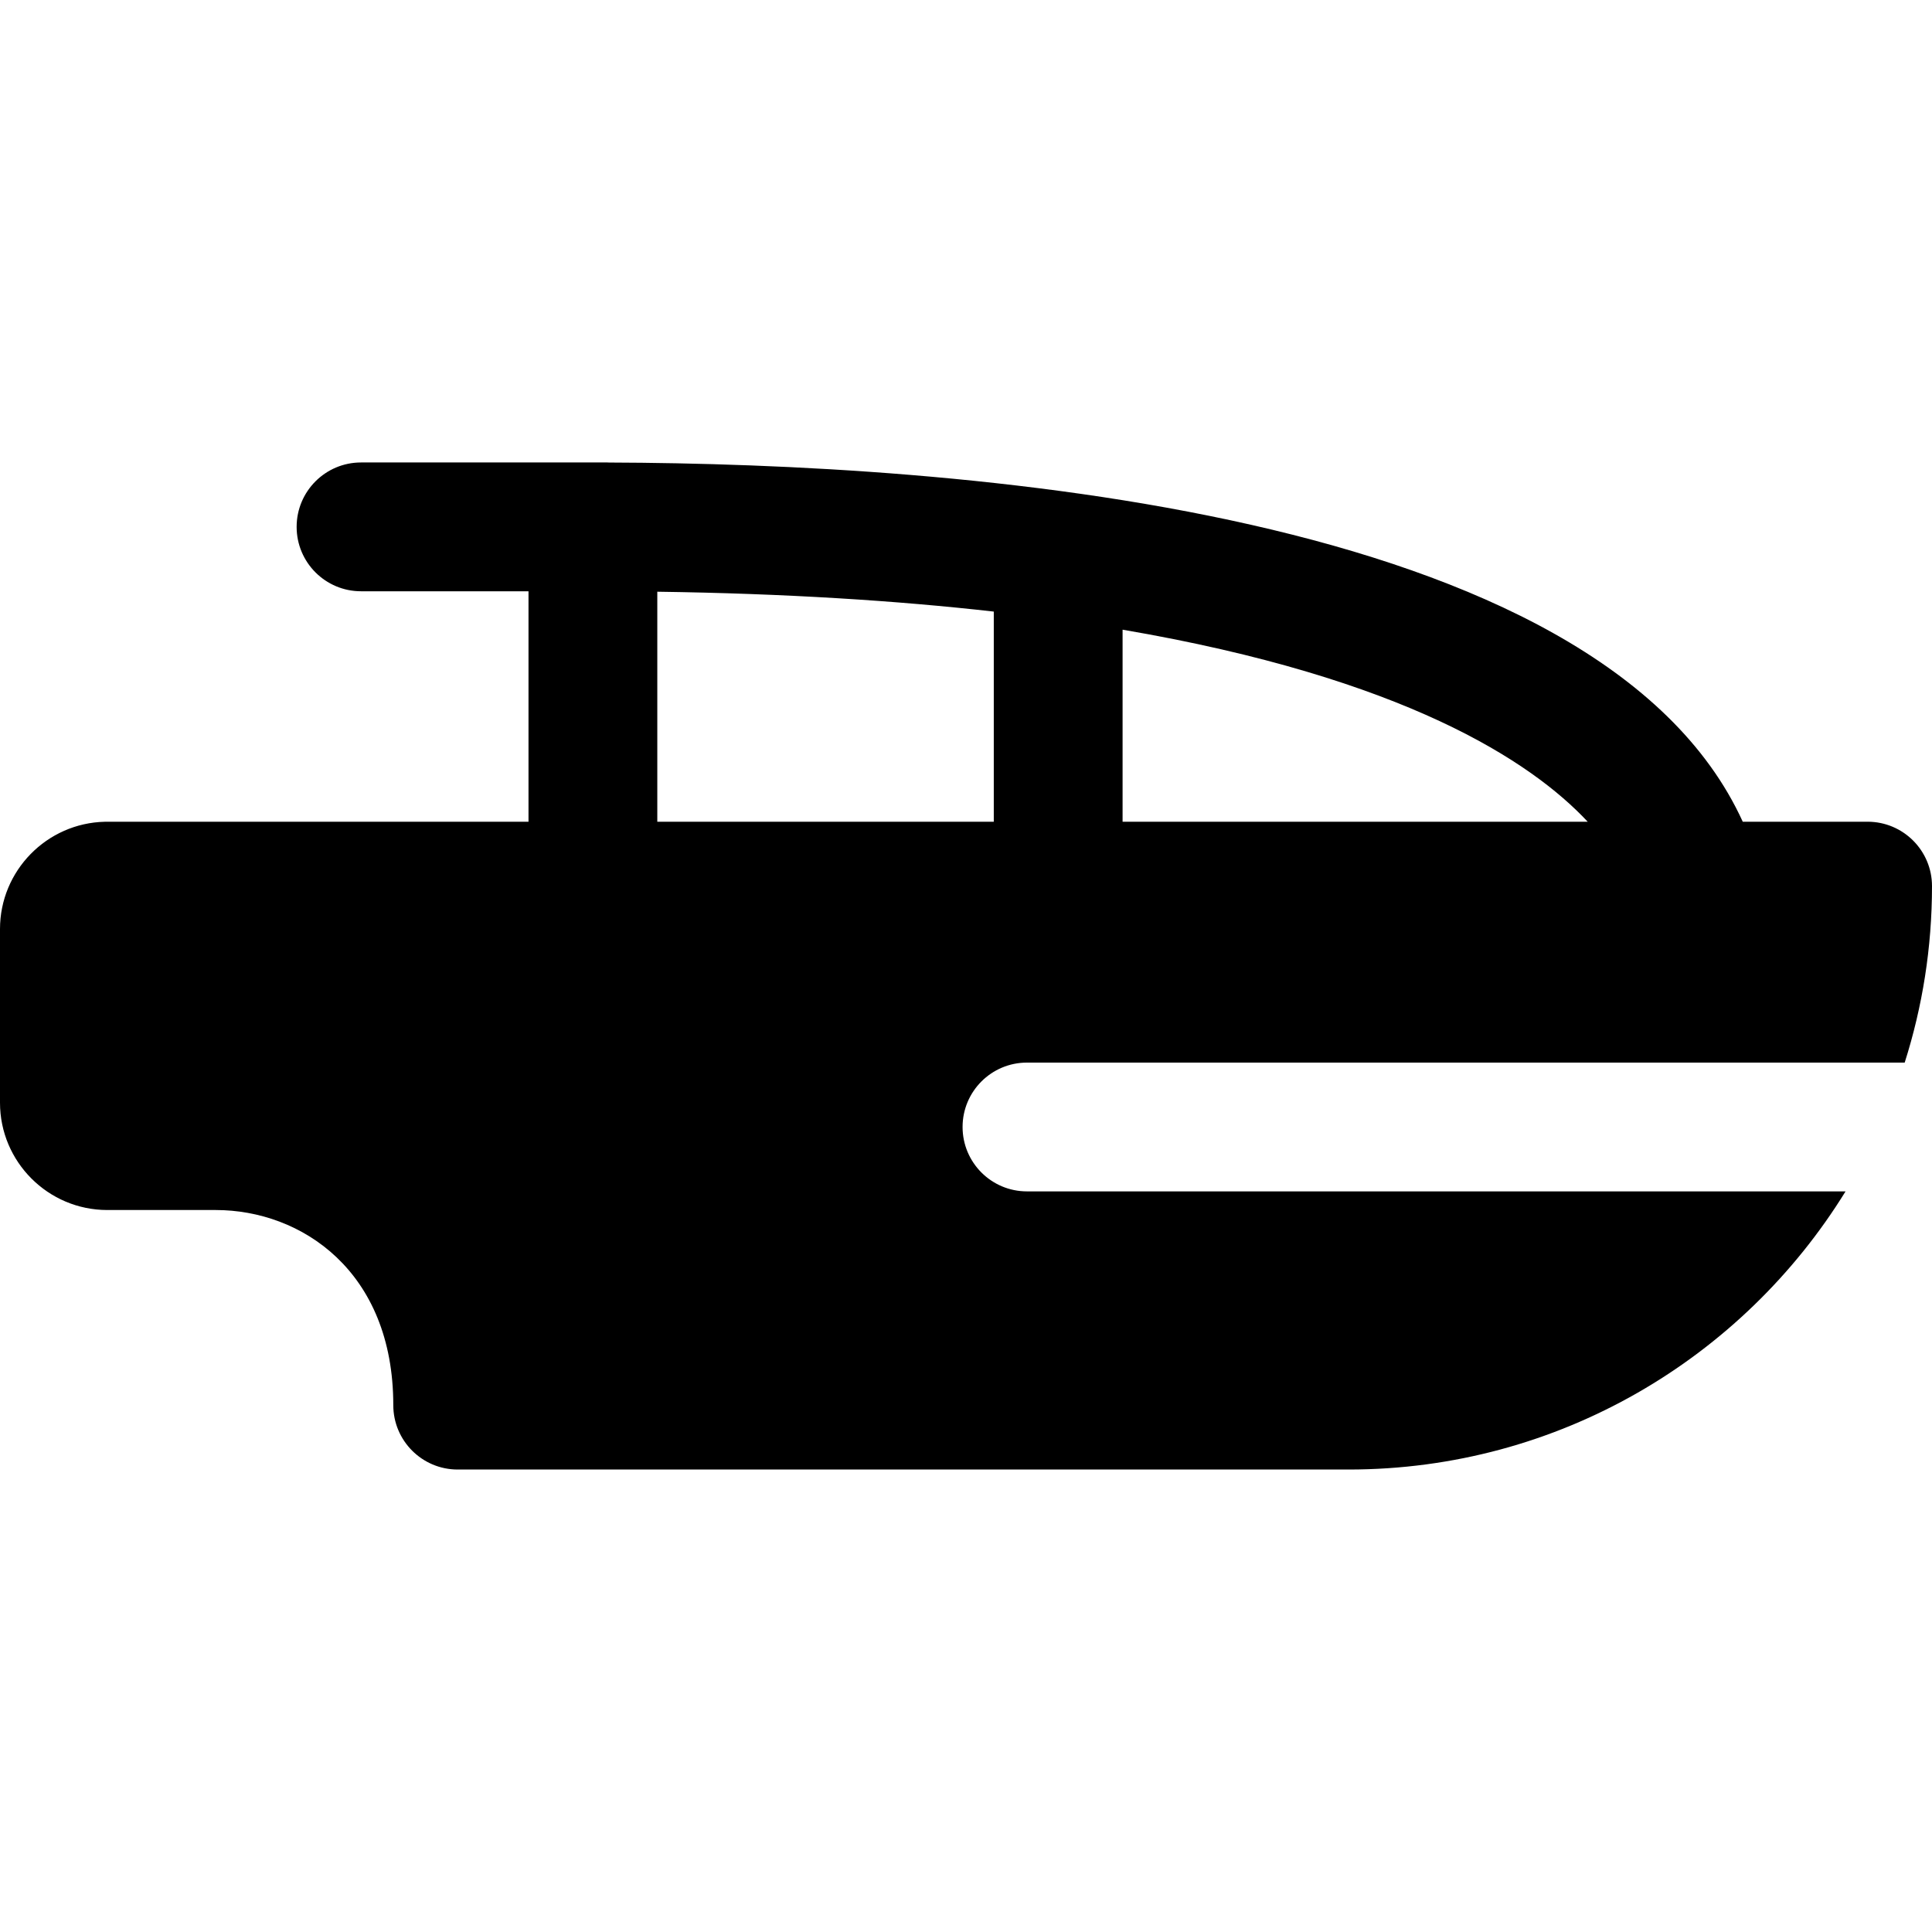 <?xml version="1.0" encoding="iso-8859-1"?>
<!-- Generator: Adobe Illustrator 19.0.0, SVG Export Plug-In . SVG Version: 6.00 Build 0)  -->
<svg xmlns="http://www.w3.org/2000/svg" xmlns:xlink="http://www.w3.org/1999/xlink" version="1.1" id="Layer_1" x="0px" y="0px" viewBox="0 0 512 512" style="enable-background:new 0 0 512 512;" xml:space="preserve">
<g>
	<g>
		<path d="M272.16,281.598h232.604c4.695-14.76,7.236-30.471,7.236-46.766c0-9.425-7.641-17.067-17.067-17.067h-33.085    c-37.943-83.193-209.254-94.89-300.492-95.189c-0.124-0.002-0.243-0.018-0.367-0.018H95.678c-9.425,0-17.067,7.641-17.067,17.067    s7.641,17.067,17.067,17.067h44.38v61.074H28.3c-0.167,0-0.336,0.002-0.503,0.008C12.41,218.118,0,230.743,0,246.21v46.015    c0,15.684,12.76,28.444,28.444,28.444h28.733c22.661,0,47.049,16.18,47.049,51.705c0,9.425,7.641,17.067,17.067,17.067h236.097    c55.615,0,104.457-29.521,131.701-73.711H272.16c-9.425,0-17.067-7.641-17.067-17.067S262.734,281.598,272.16,281.598z     M297.496,166.874c74.771,12.773,108.339,34.934,123.261,50.892H297.496V166.874z M174.192,217.766v-60.956    c33.991,0.474,63.514,2.365,89.171,5.266v55.691H174.192z"/>
	</g>
</g>
<g>
</g>
<g>
</g>
<g>
</g>
<g>
</g>
<g>
</g>
<g>
</g>
<g>
</g>
<g>
</g>
<g>
</g>
<g>
</g>
<g>
</g>
<g>
</g>
<g>
</g>
<g>
</g>
<g>
</g>
</svg>
